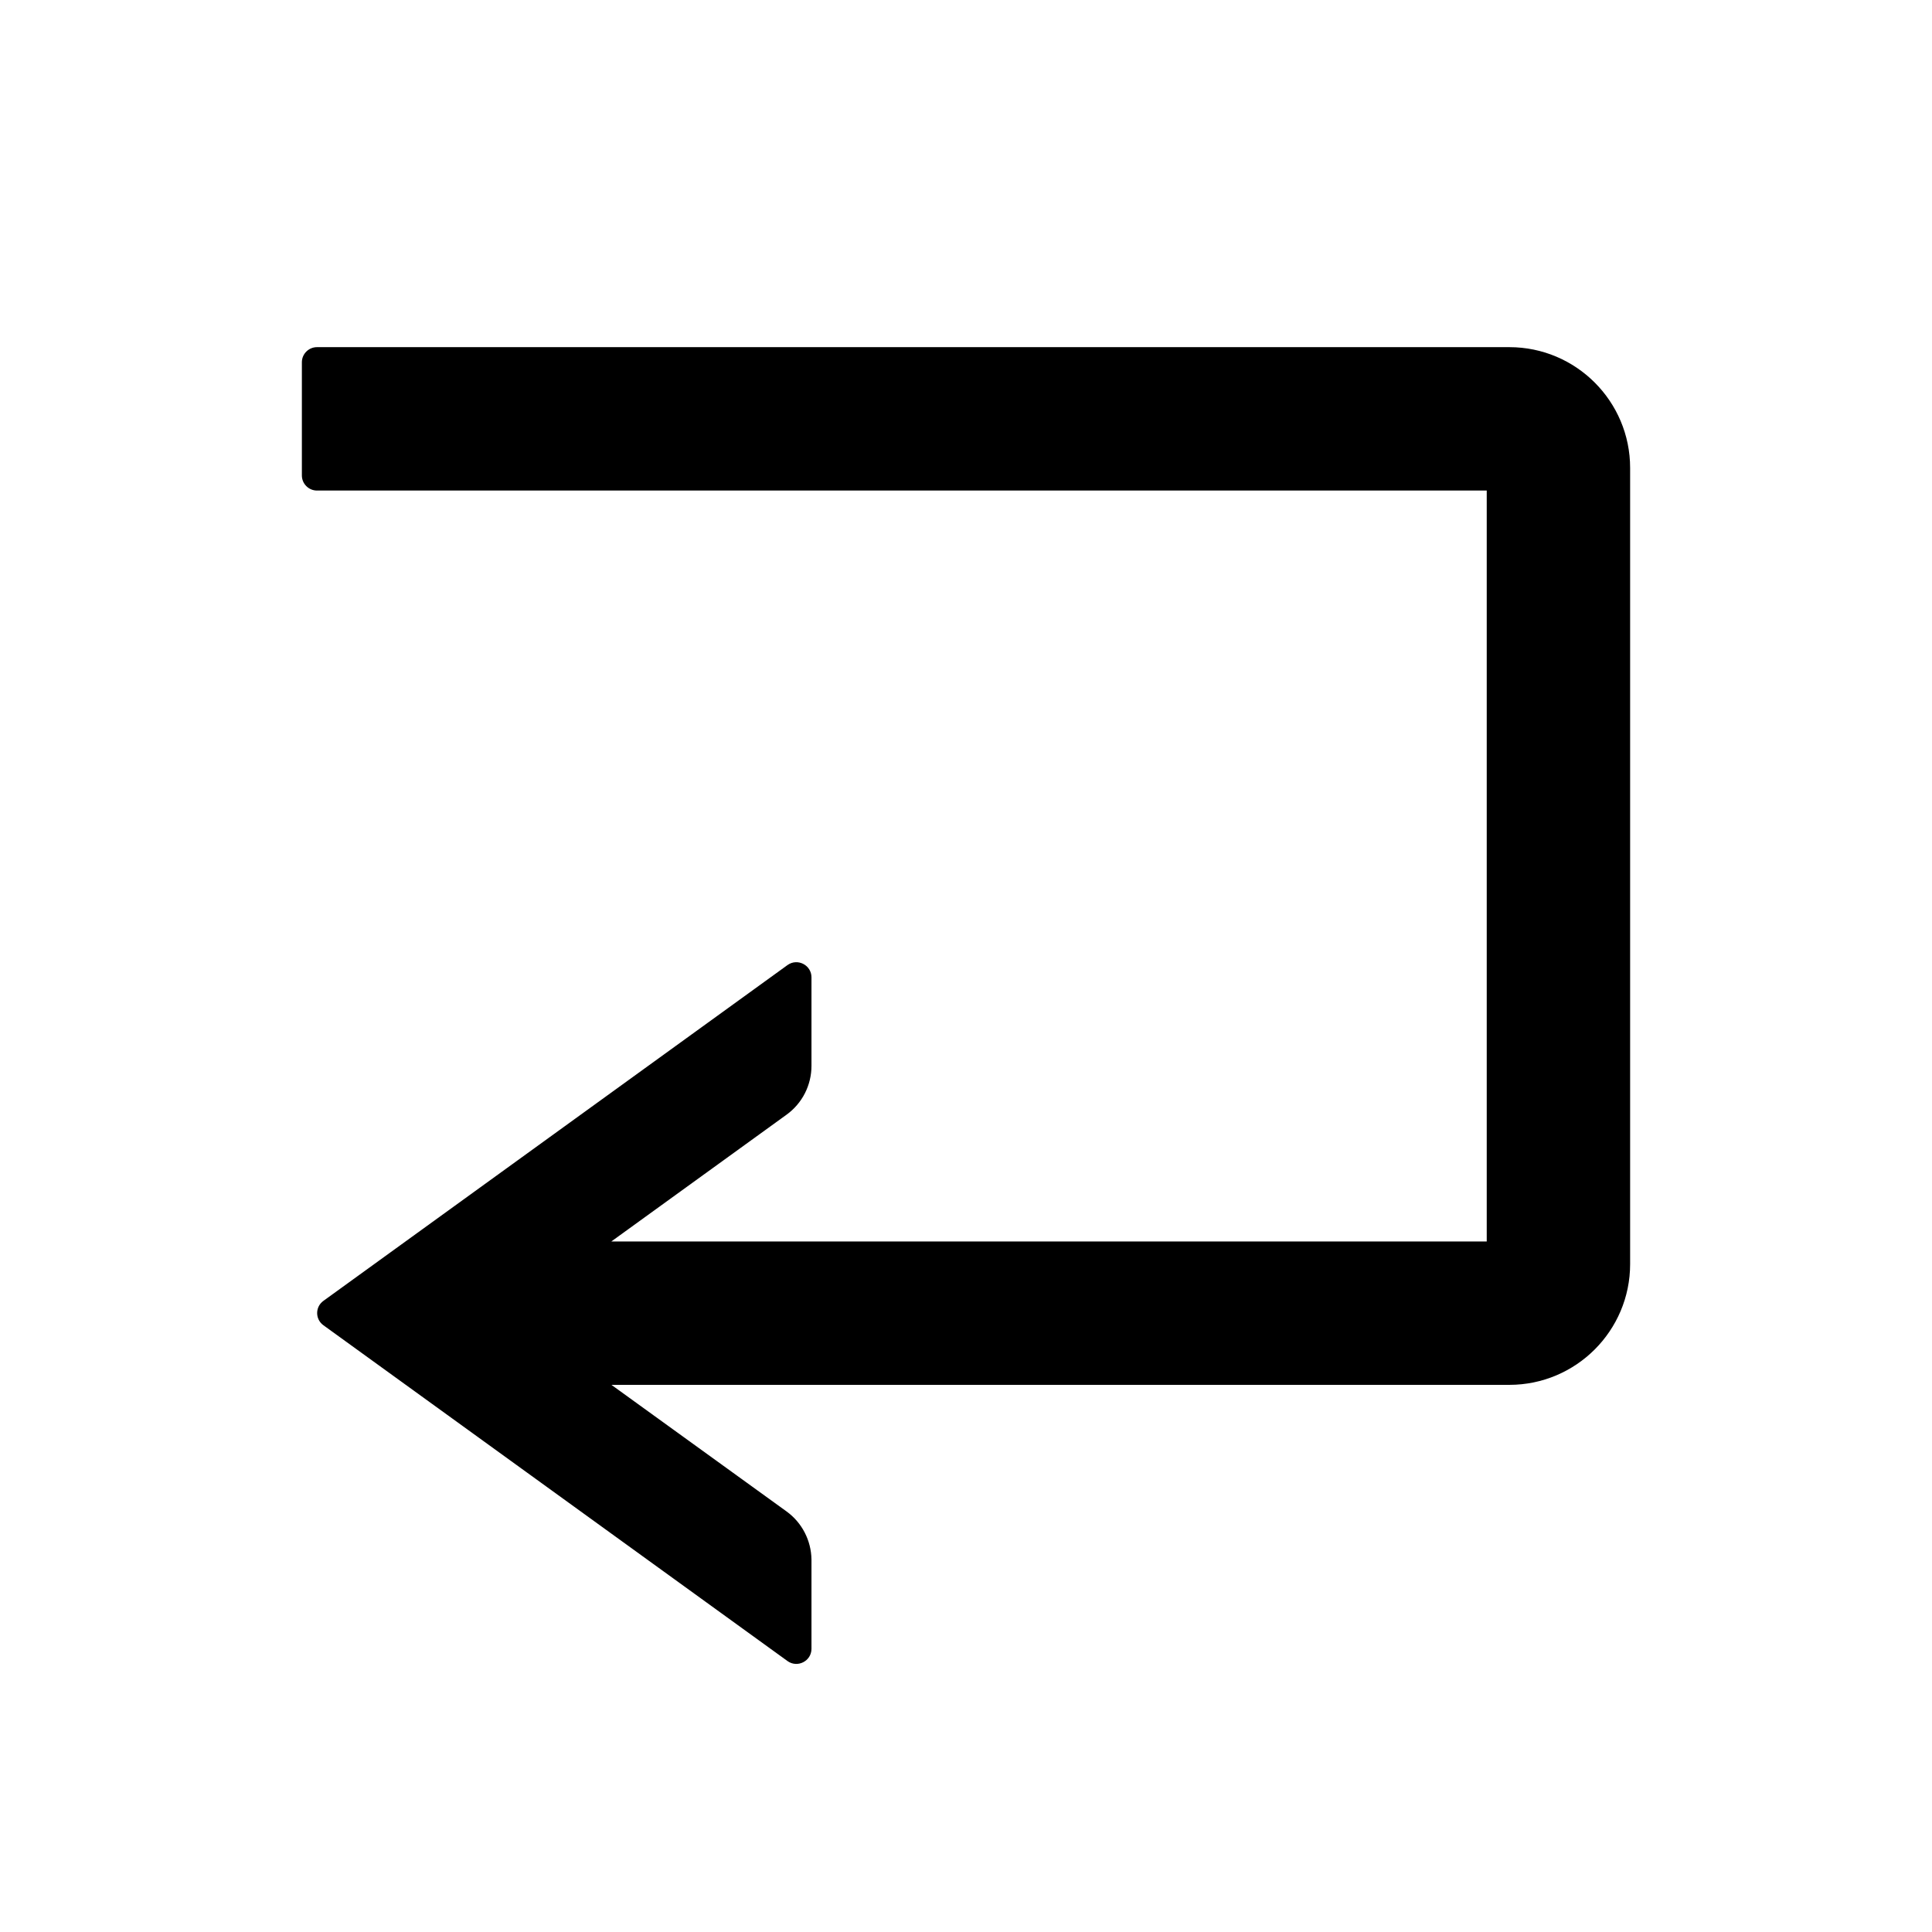 <?xml version="1.0" standalone="no"?><!DOCTYPE svg PUBLIC "-//W3C//DTD SVG 1.1//EN" "http://www.w3.org/Graphics/SVG/1.1/DTD/svg11.dtd"><svg t="1744271182052" class="icon" viewBox="0 0 1024 1024" version="1.1" xmlns="http://www.w3.org/2000/svg" p-id="913" xmlns:xlink="http://www.w3.org/1999/xlink" width="200" height="200"><path d="M800 184c35.3 0 64 28.7 64 64v422c0 35.3-28.7 64-64 64H324.071l92.828 67.1c8.167 5.903 13.042 15.388 13.197 25.407l0.003 0.493v46.9c0 6.5-7.4 10.3-12.7 6.5l-246-178c-4.4-3.2-4.4-9.7 0-12.9l246-178c5.3-3.8 12.7 0 12.7 6.5v46.9c0 10.3-4.9 19.9-13.2 25.9L324.02 658H788V260H168c-4.4 0-8-3.6-8-8v-60c0-4.4 3.6-8 8-8h632z" p-id="914"></path></svg>